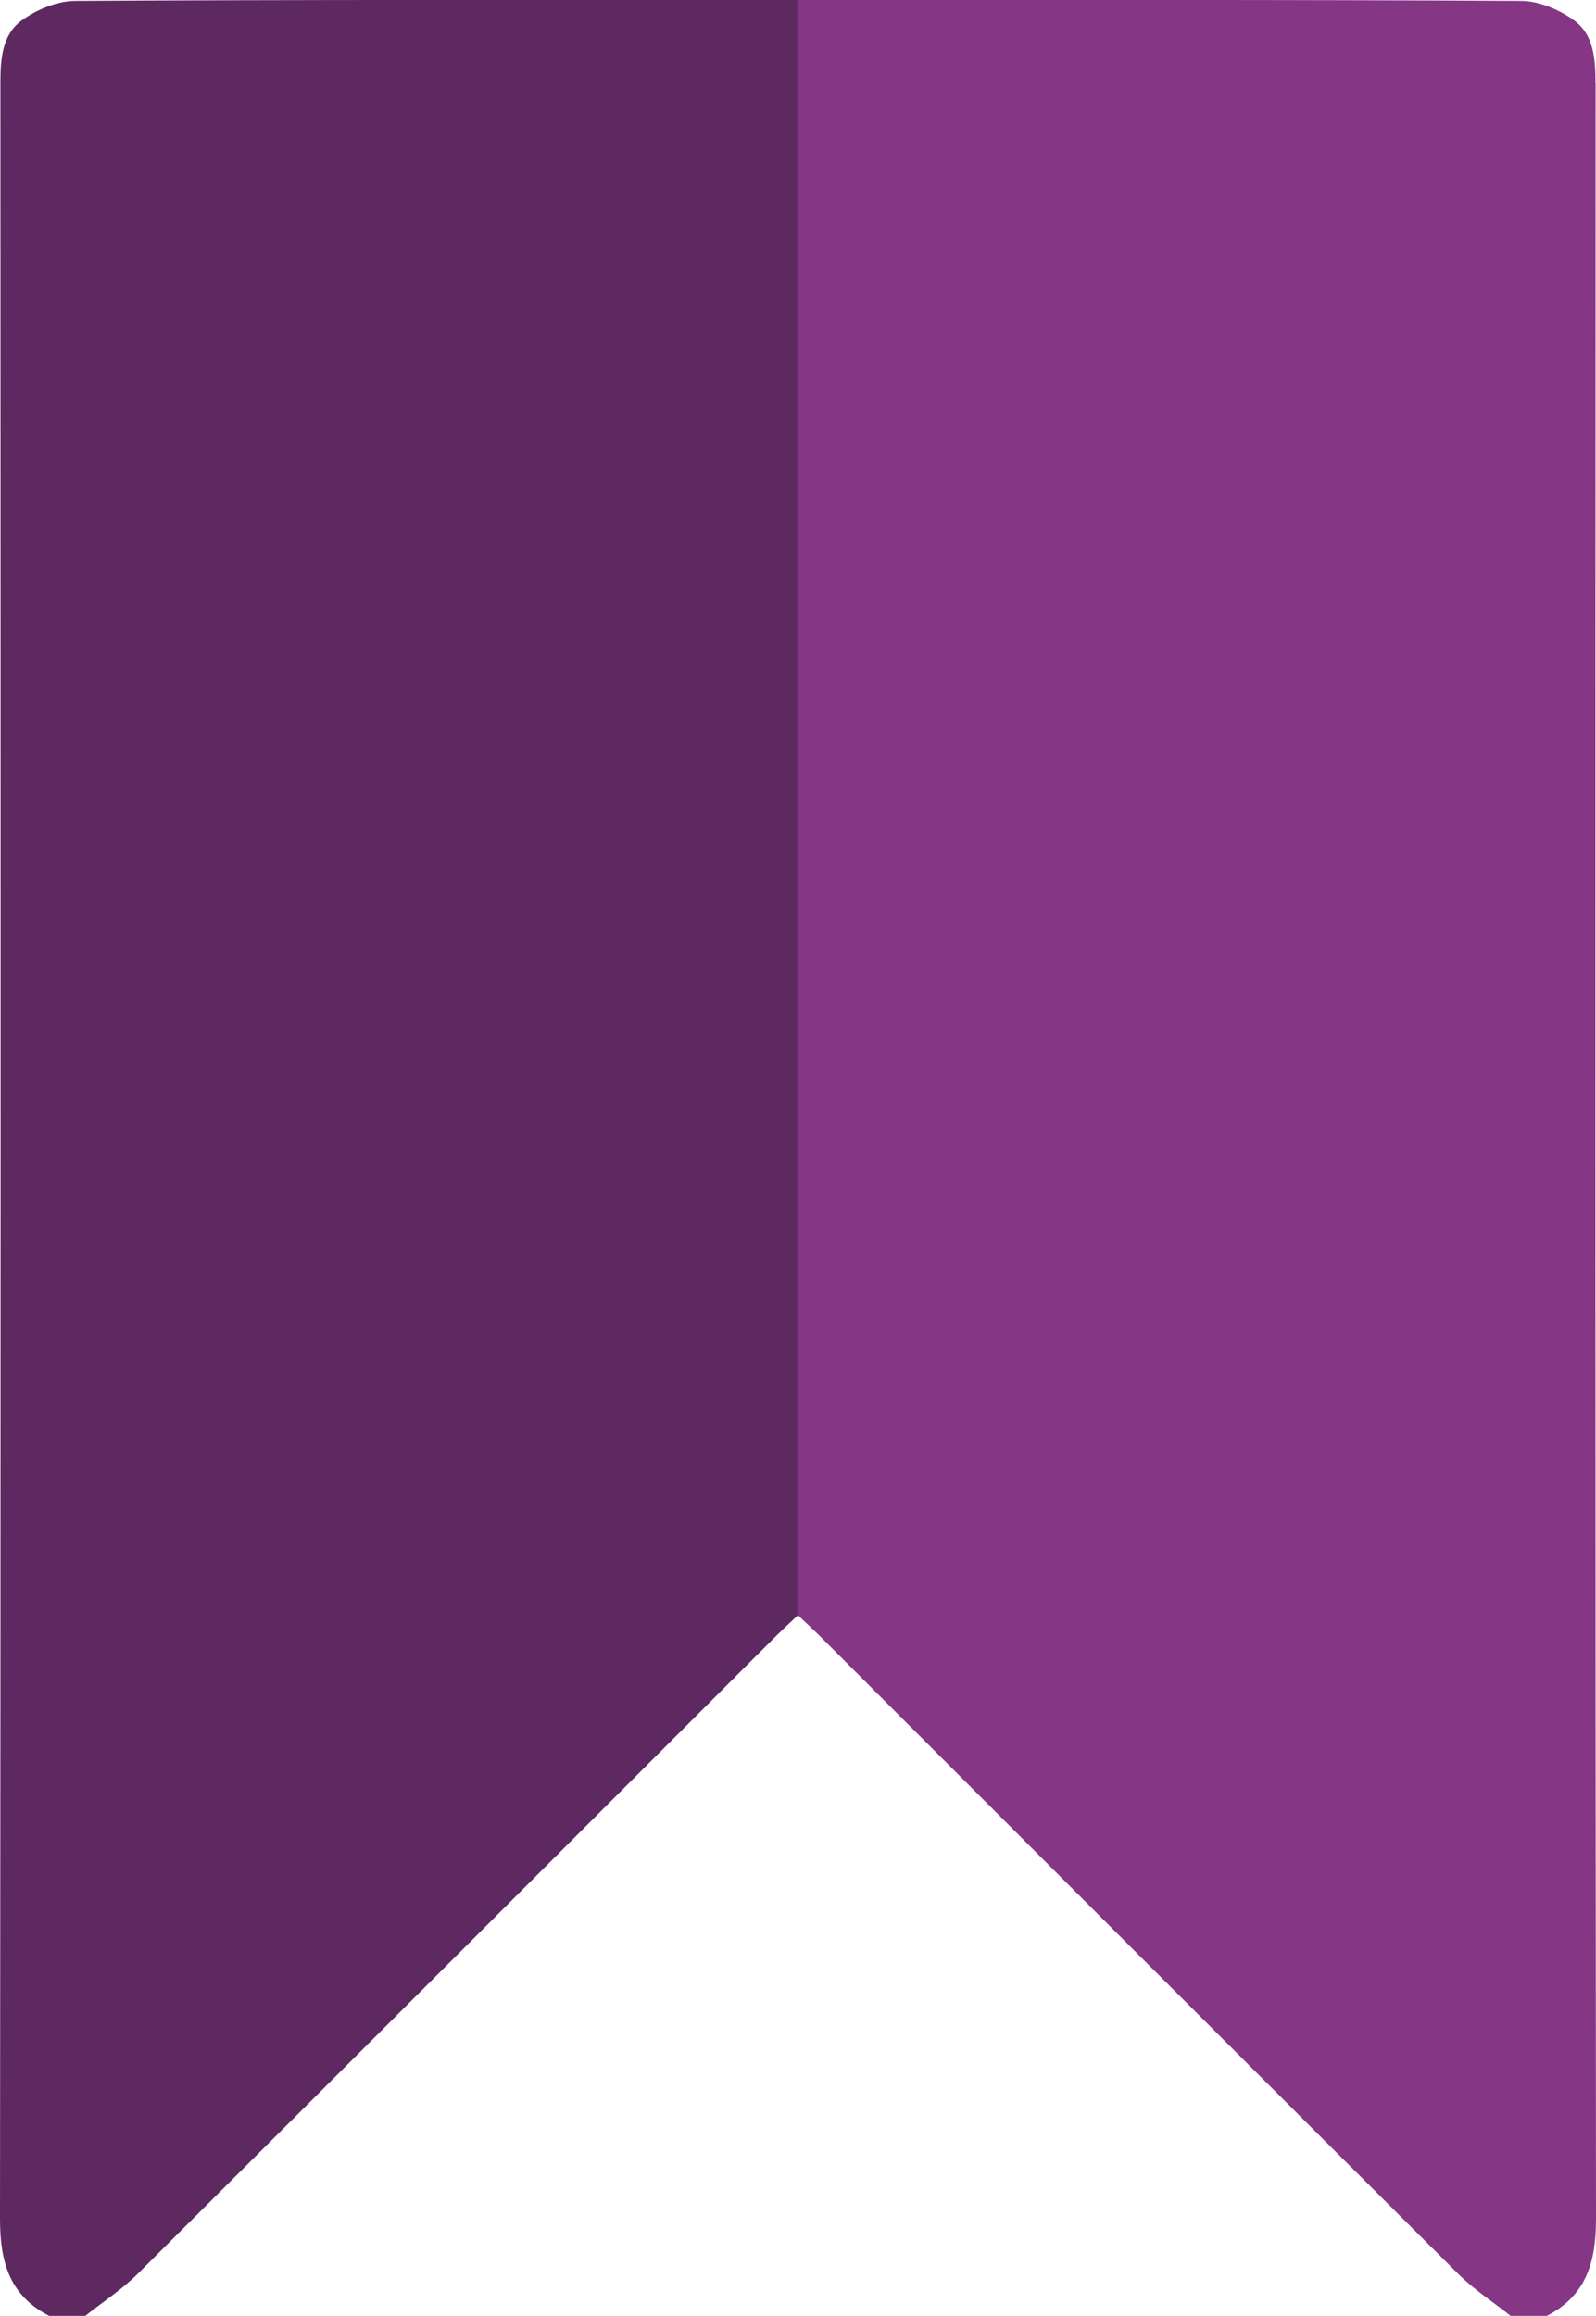 <?xml version="1.0" encoding="UTF-8"?><svg xmlns="http://www.w3.org/2000/svg" viewBox="0 0 119.41 173.23"><defs><style>.f{fill:#853685;}.g{fill:#5e2960;}</style></defs><g id="a"/><g id="b"><g id="c"><g id="d"><g id="e"><g><path class="f" d="M119.37,6.27c0-1.81-.1-3.67-1.62-4.76-1.11-.8-2.62-1.44-3.96-1.44C96.81-.03,79.83,0,62.86,0h-3.16V120.82c.67,.63,1.13,1.06,1.57,1.49,15.94,15.94,31.87,31.88,47.84,47.79,1.18,1.17,2.6,2.09,3.91,3.13h2.71c2.97-1.53,3.68-4.05,3.68-7.25-.06-53.24-.05-106.47-.03-159.71h-.01Z"/><path class="g" d="M.03,6.27C.03,4.46,.13,2.6,1.65,1.51,2.76,.71,4.27,.08,5.61,.07,22.59-.03,39.57,0,56.54,0h3.16V120.82c-.67,.63-1.13,1.06-1.57,1.49-15.94,15.94-31.87,31.88-47.84,47.79-1.18,1.17-2.6,2.09-3.91,3.13H3.68c-2.98-1.53-3.68-4.05-3.68-7.25C.06,112.75,.05,59.51,.03,6.27Z"/></g></g></g></g></g></svg>